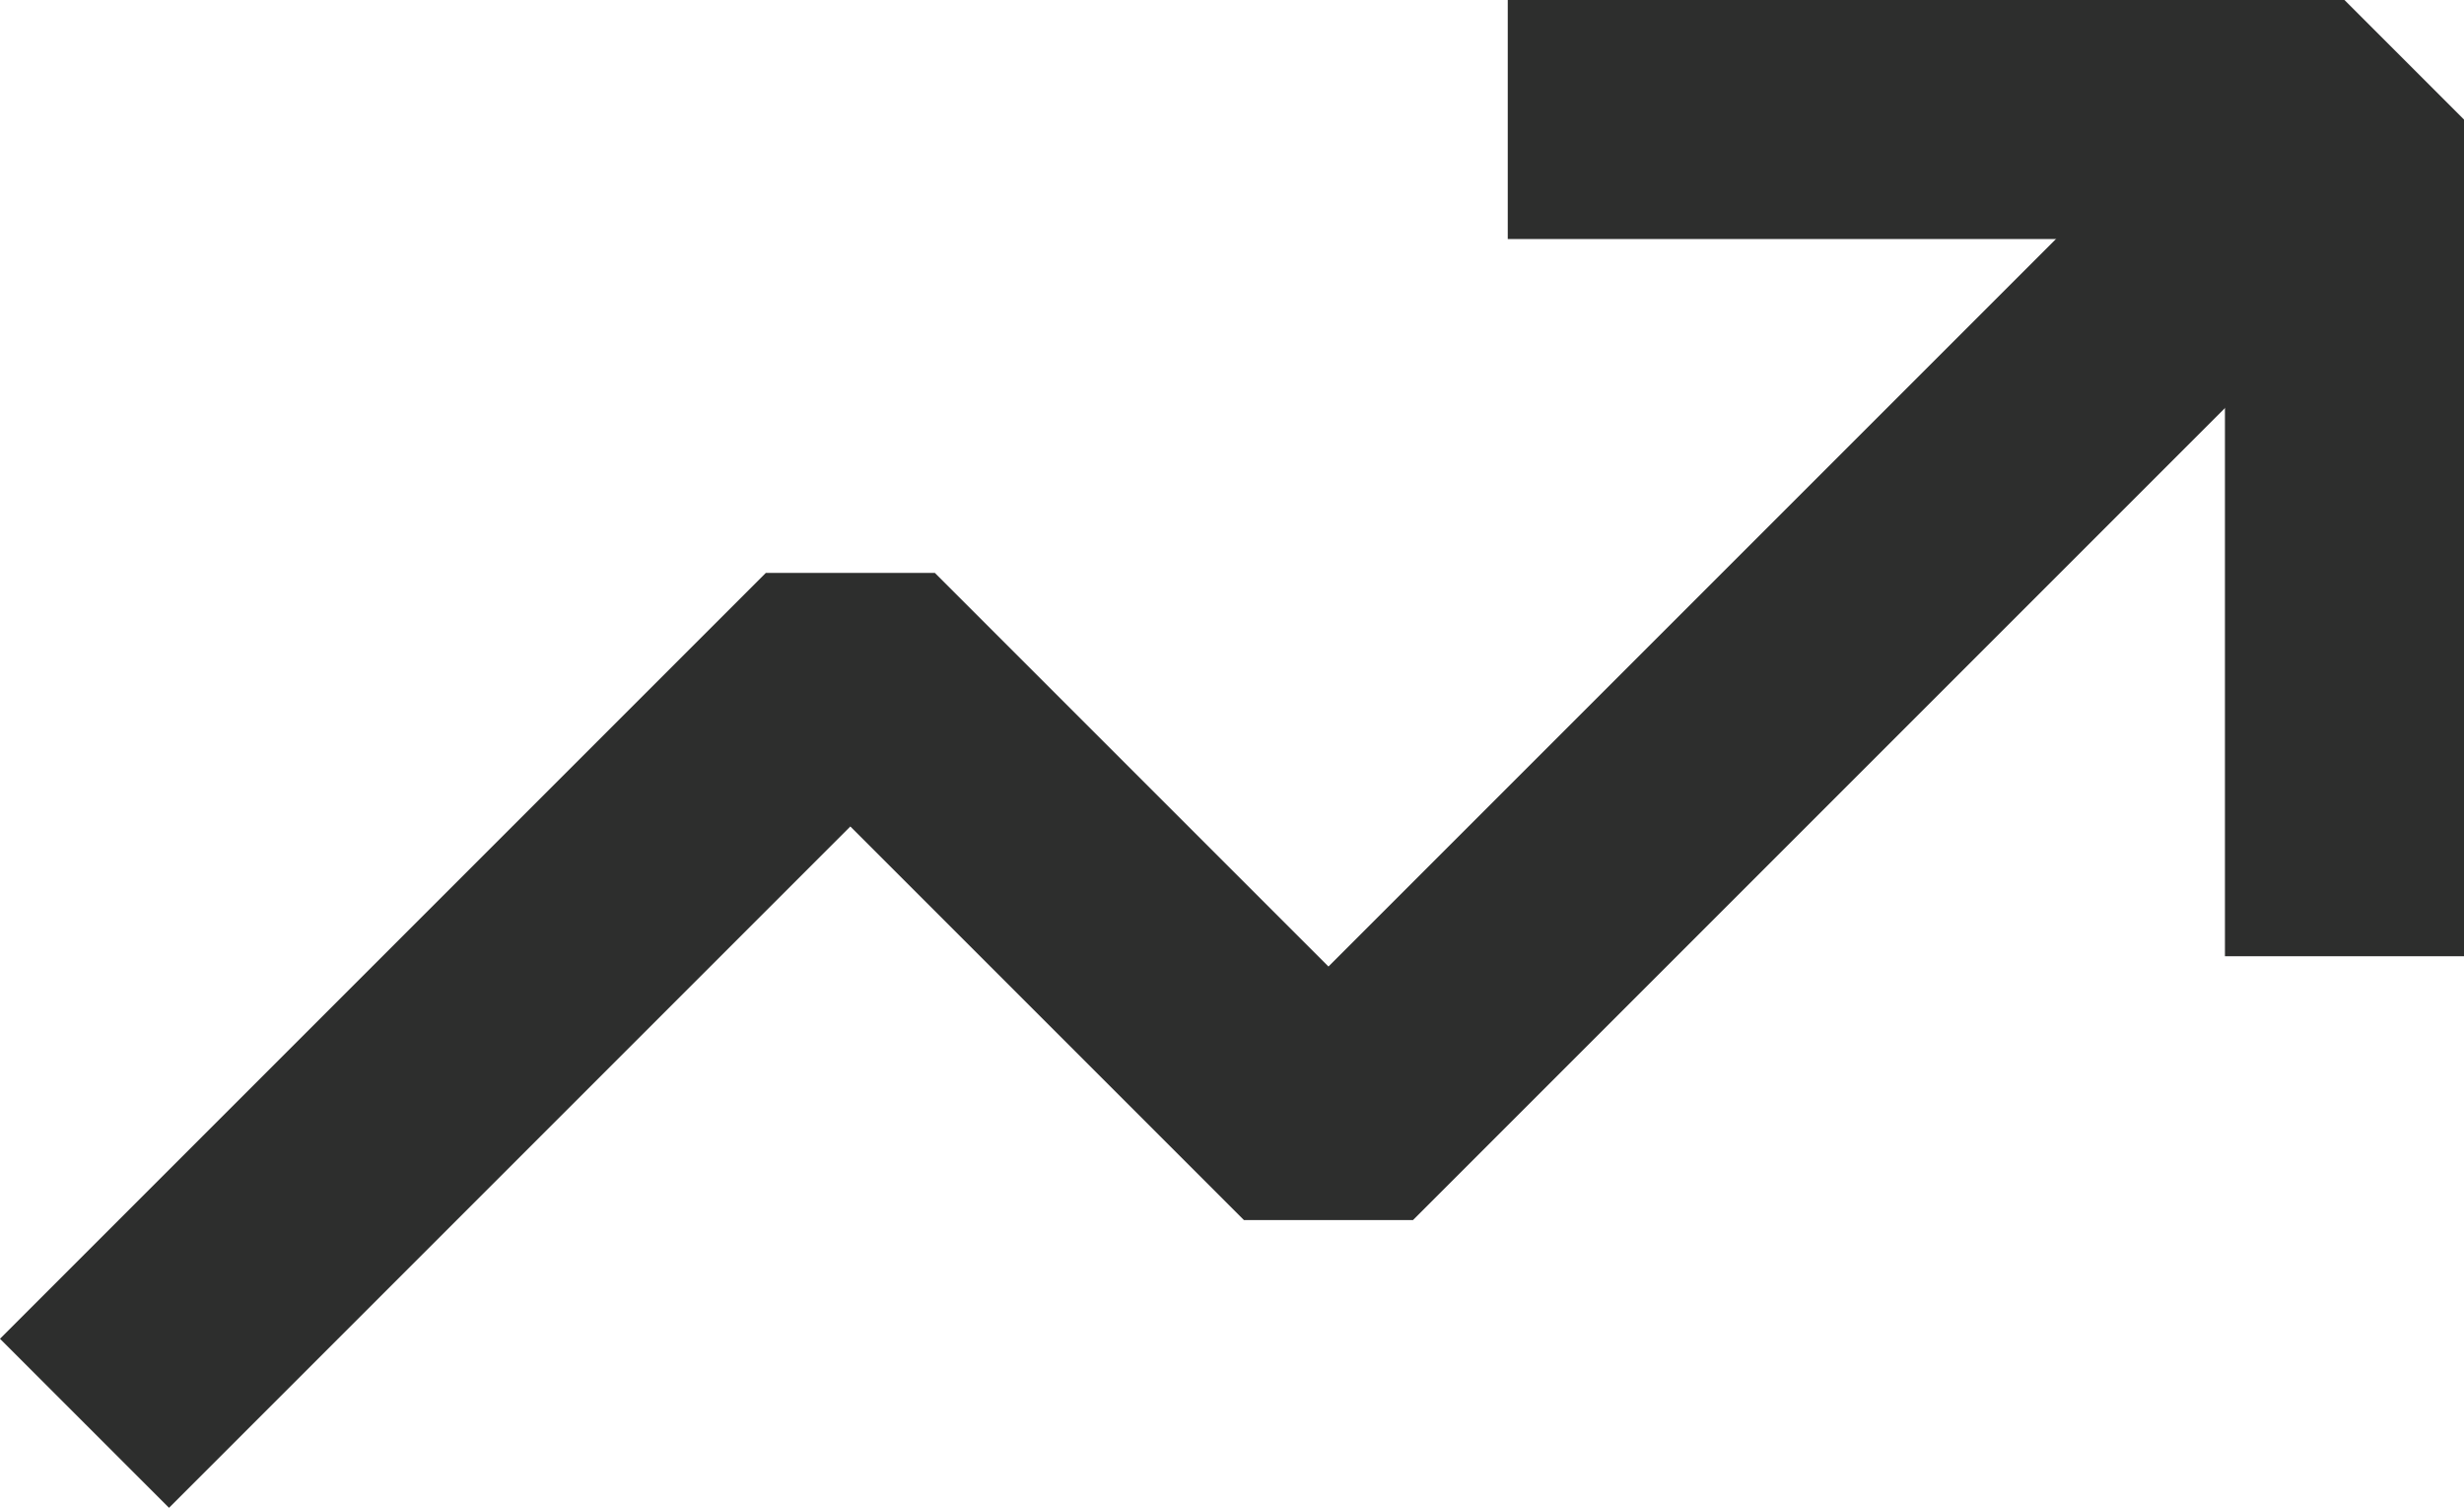<svg xmlns="http://www.w3.org/2000/svg" width="20.614" height="12.614" viewBox="0 0 20.614 12.614">
  <g id="Group_4" data-name="Group 4" transform="translate(-1.386 -6)">
    <path id="Path_1" data-name="Path 1" d="M20.2,7.8l-7.7,7.7-4-4L2.8,17.2" fill="none" stroke="#2d2e2d" stroke-linecap="square" stroke-linejoin="bevel" stroke-width="2"/>
    <path id="Path_2" data-name="Path 2" d="M15,7h6v6" fill="none" stroke="#2d2e2d" stroke-linecap="square" stroke-linejoin="bevel" stroke-width="2"/>
  </g>
</svg>
